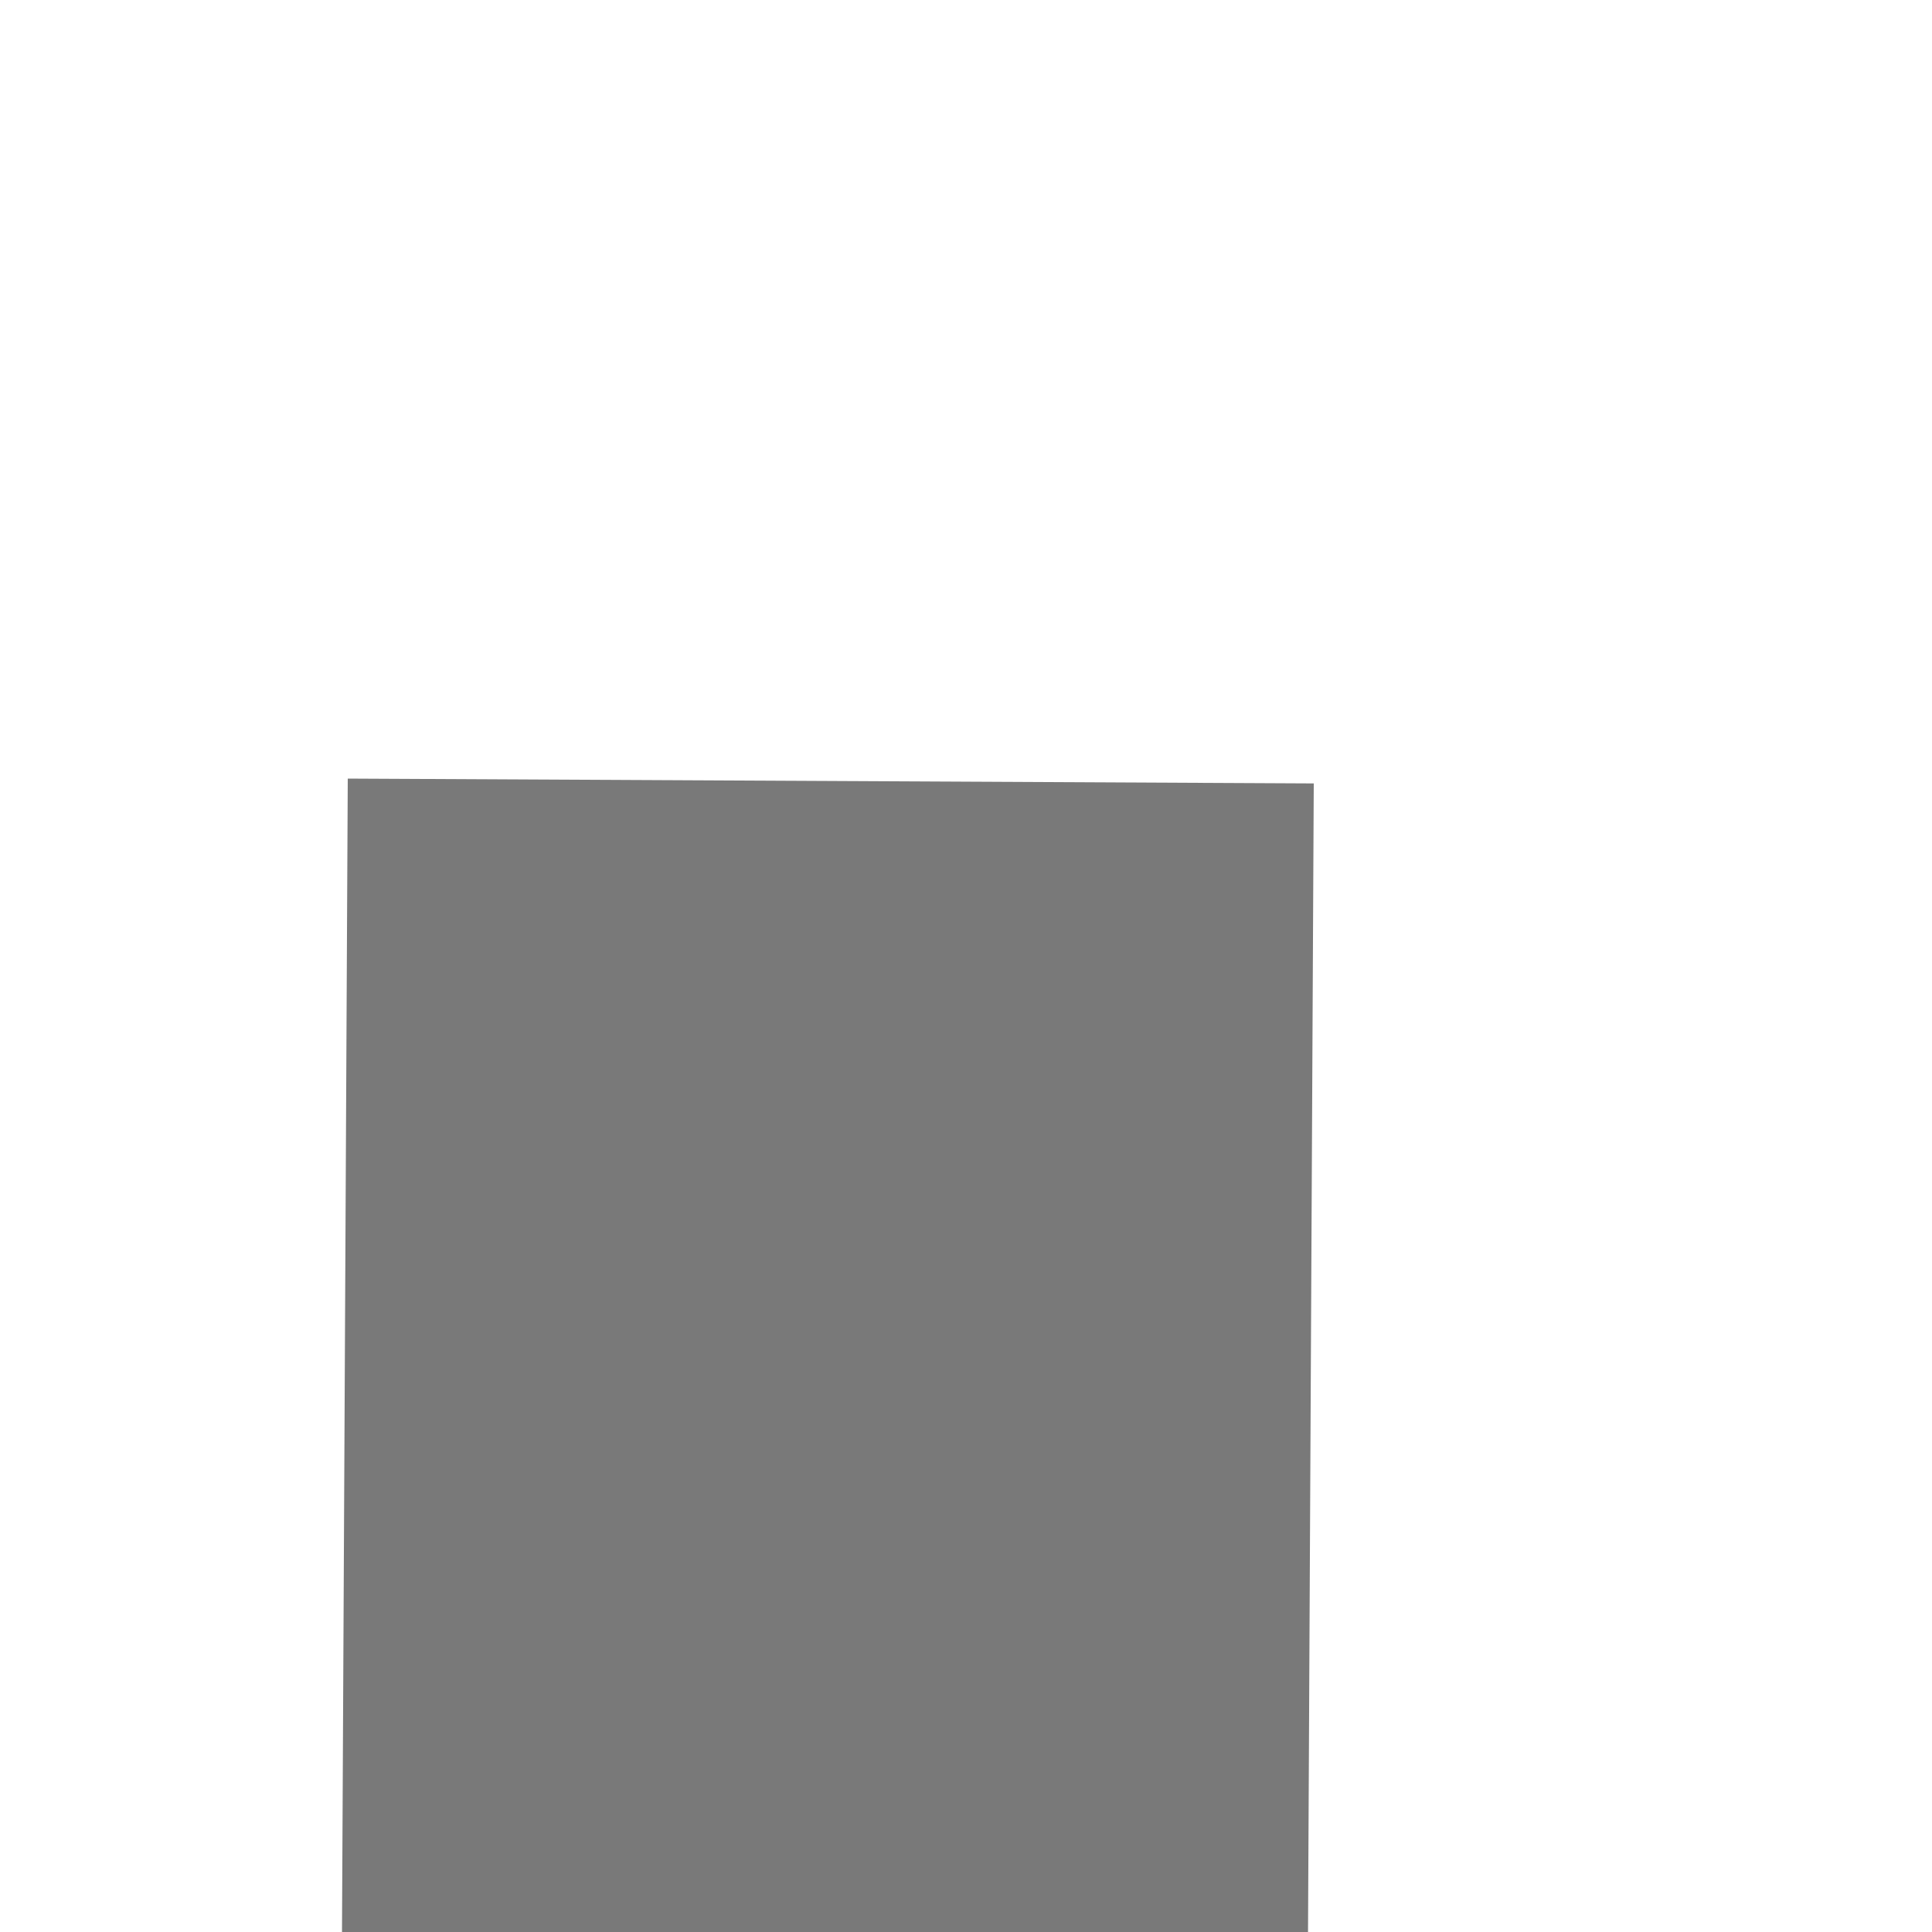﻿<?xml version="1.0" encoding="utf-8"?>
<svg version="1.1" xmlns:xlink="http://www.w3.org/1999/xlink" width="6px" height="6px" preserveAspectRatio="xMinYMid meet" viewBox="1600 385  6 4" xmlns="http://www.w3.org/2000/svg">
  <path d="M 1593.6 446  L 1602.5 455  L 1611.4 446  L 1593.6 446  Z " fill-rule="nonzero" fill="#797979" stroke="none" transform="matrix(1 0.005 -0.005 1 2.01 -7.587 )" />
  <path d="M 1602.5 386  L 1602.5 448  " stroke-width="3" stroke="#797979" fill="none" transform="matrix(1 0.005 -0.005 1 2.01 -7.587 )" />
</svg>